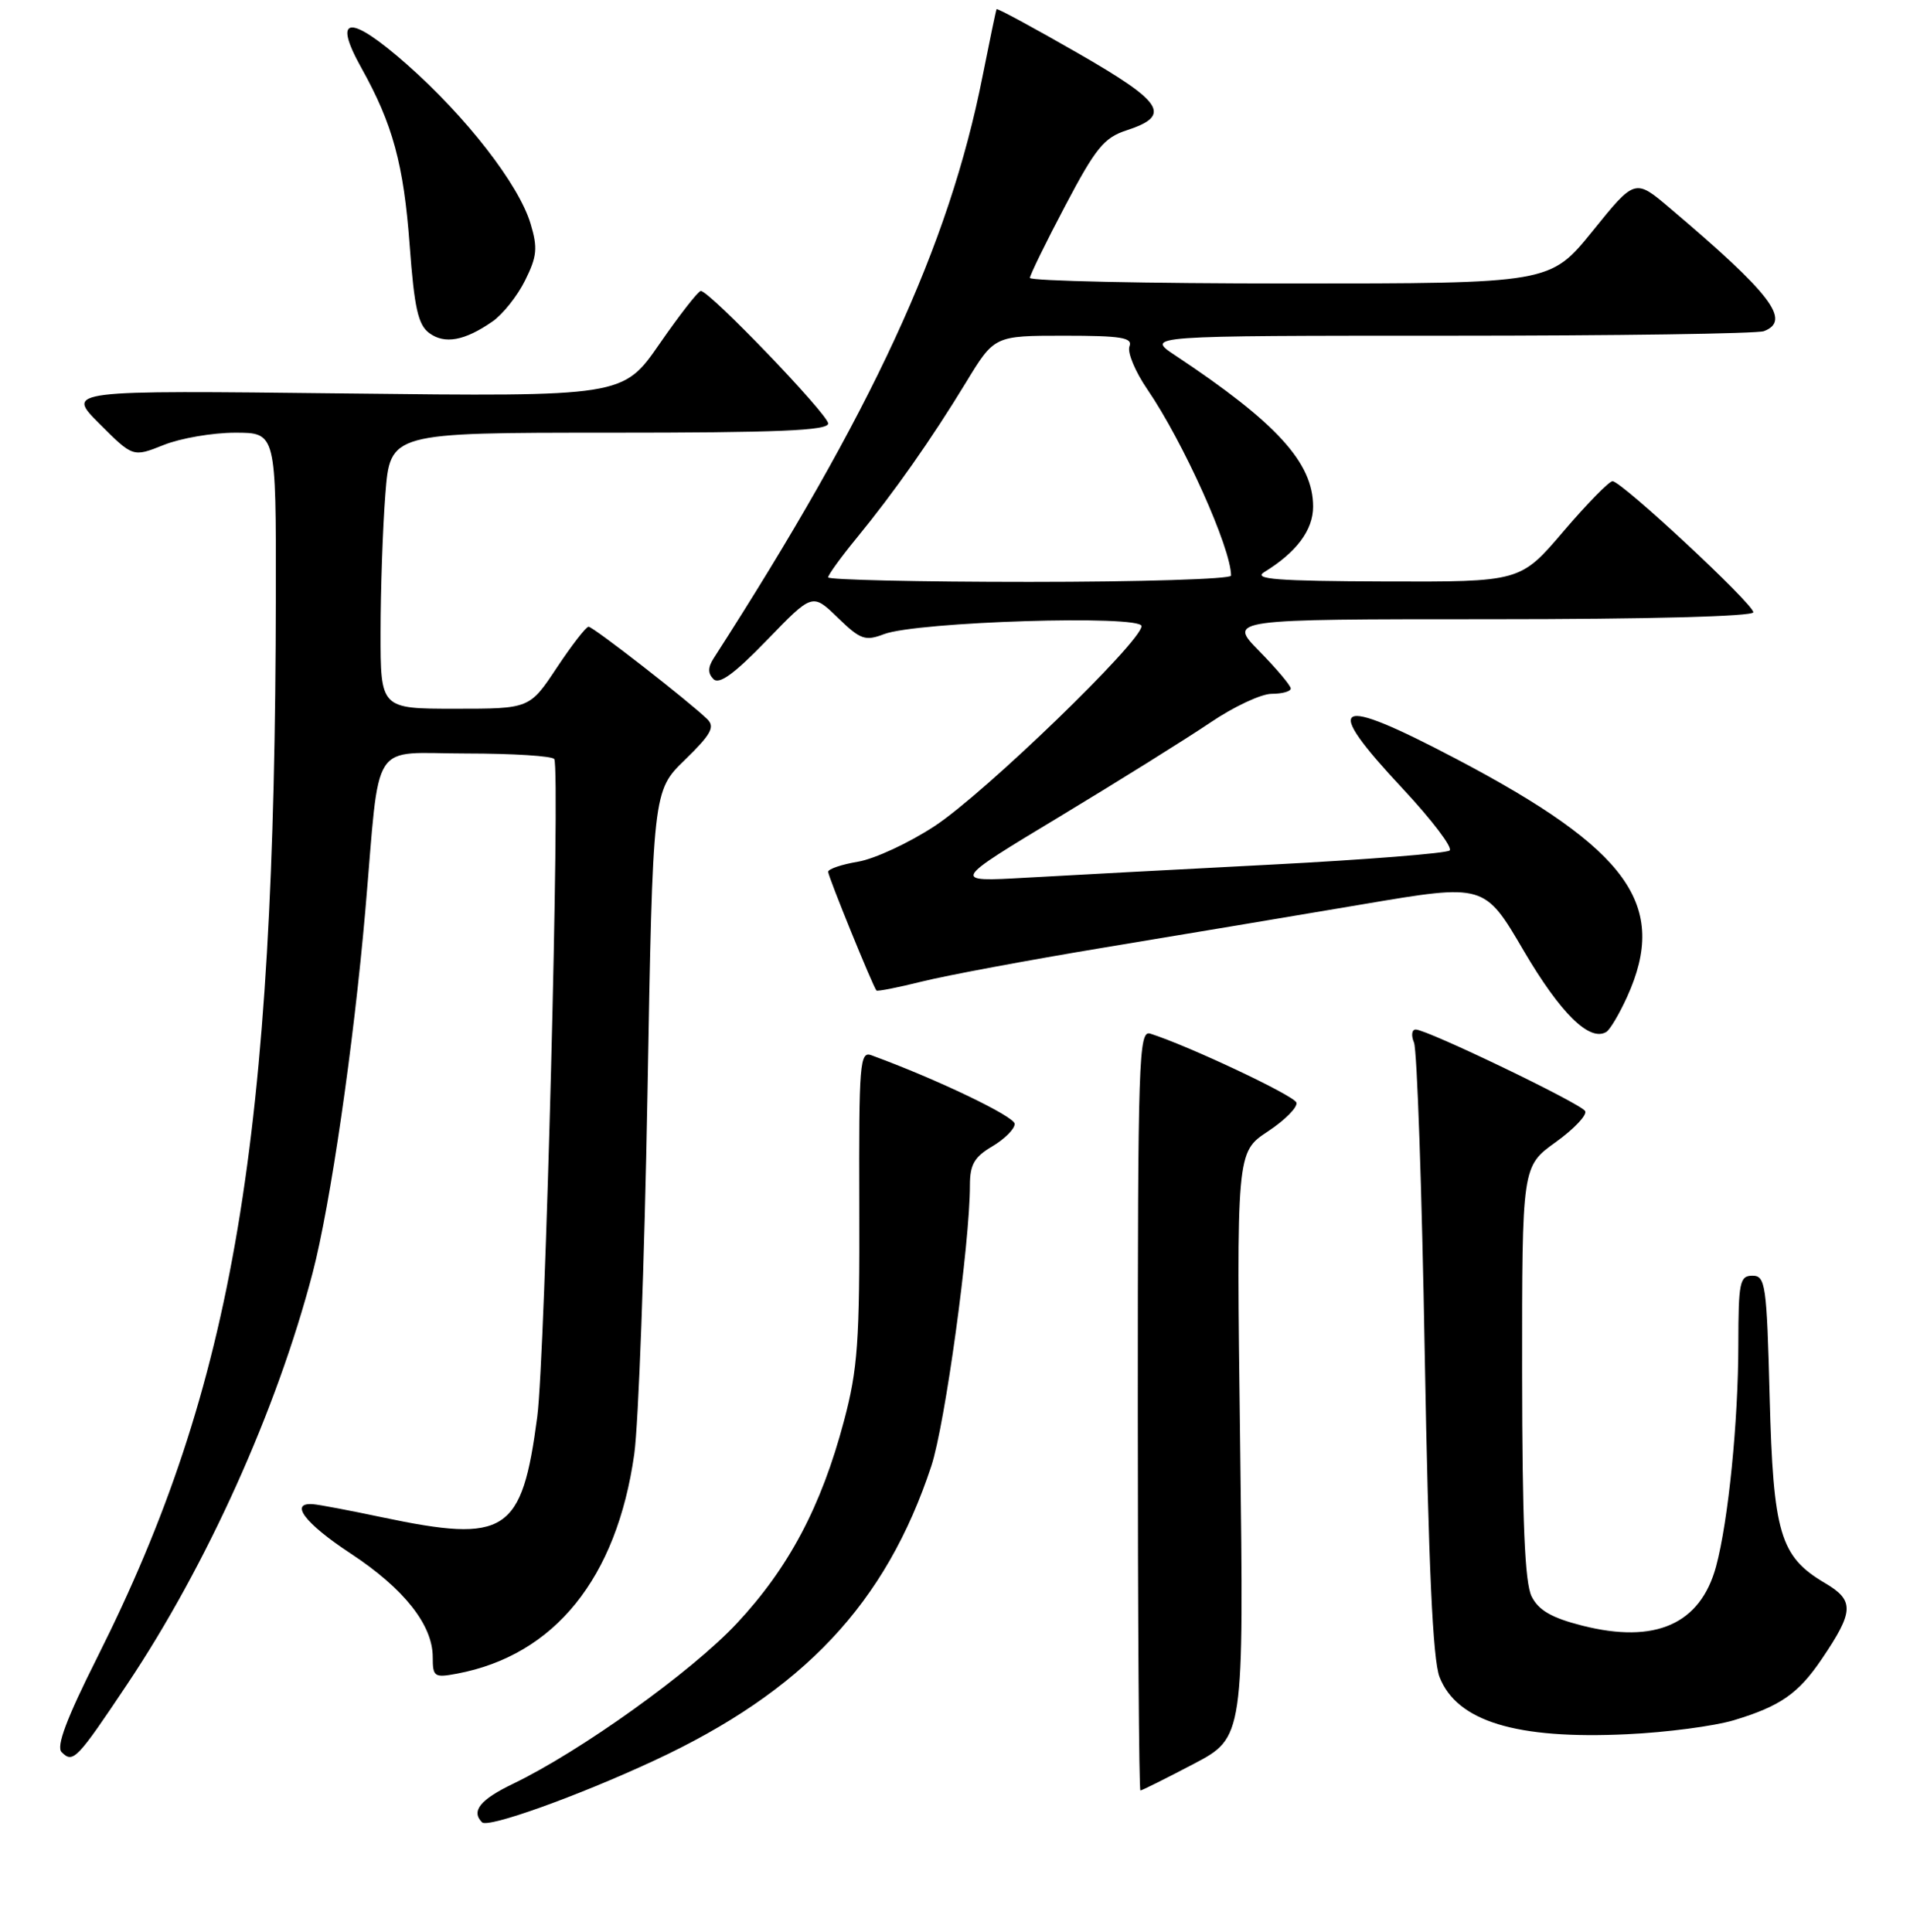 <?xml version="1.0" encoding="UTF-8" standalone="no"?>
<!DOCTYPE svg PUBLIC "-//W3C//DTD SVG 1.1//EN" "http://www.w3.org/Graphics/SVG/1.1/DTD/svg11.dtd" >
<svg xmlns="http://www.w3.org/2000/svg" xmlns:xlink="http://www.w3.org/1999/xlink" version="1.1" viewBox="0 0 256 259">
 <g >
 <path fill="currentColor"
d=" M 87.62 236.02 C 107.65 226.72 118.74 214.94 124.83 196.50 C 126.67 190.92 130.00 166.69 130.00 158.87 C 130.00 156.11 130.59 155.08 133.00 153.66 C 134.65 152.68 136.00 151.33 136.00 150.65 C 136.00 149.66 125.60 144.67 116.80 141.45 C 115.24 140.87 115.11 142.46 115.17 161.66 C 115.23 179.88 114.97 183.51 113.11 190.50 C 110.08 201.93 105.71 210.17 98.74 217.62 C 92.69 224.09 77.81 234.75 68.75 239.11 C 64.35 241.23 63.11 242.77 64.61 244.27 C 65.40 245.07 77.40 240.77 87.62 236.02 Z  M 159.97 236.45 C 166.72 232.90 166.72 232.90 166.22 193.67 C 165.72 154.45 165.72 154.45 169.92 151.67 C 172.24 150.14 173.96 148.39 173.76 147.79 C 173.45 146.85 159.30 140.18 154.17 138.55 C 152.62 138.06 152.50 141.82 152.50 189.01 C 152.50 217.06 152.66 240.00 152.85 240.00 C 153.05 240.00 156.25 238.40 159.97 236.45 Z  M 17.05 225.76 C 27.71 209.82 37.09 189.03 41.90 170.63 C 44.28 161.55 47.40 140.06 48.97 122.00 C 50.99 98.59 49.44 101.00 62.50 101.00 C 68.76 101.00 74.06 101.34 74.29 101.75 C 75.11 103.27 73.08 181.78 72.01 189.90 C 69.95 205.53 67.85 206.88 51.21 203.38 C 46.97 202.48 42.83 201.70 42.00 201.63 C 38.70 201.35 40.84 204.18 46.99 208.23 C 54.15 212.94 58.00 217.81 58.00 222.12 C 58.00 224.77 58.21 224.91 61.25 224.34 C 74.33 221.88 82.66 211.56 85.01 194.92 C 85.58 190.84 86.38 169.17 86.78 146.76 C 87.50 106.02 87.50 106.02 91.80 101.85 C 95.31 98.44 95.86 97.44 94.80 96.40 C 92.39 94.05 79.51 84.01 78.89 84.01 C 78.56 84.00 76.64 86.47 74.63 89.50 C 70.98 95.00 70.98 95.00 60.99 95.00 C 51.00 95.00 51.00 95.00 51.01 84.75 C 51.01 79.11 51.30 70.79 51.65 66.25 C 52.30 58.00 52.30 58.00 81.65 58.00 C 104.20 58.00 111.00 57.72 111.00 56.77 C 111.00 55.55 95.10 39.00 93.93 39.00 C 93.59 39.00 91.10 42.19 88.40 46.09 C 83.50 53.17 83.50 53.17 46.17 52.74 C 8.84 52.31 8.84 52.31 13.33 56.80 C 17.82 61.29 17.82 61.29 21.93 59.65 C 24.19 58.74 28.51 58.00 31.52 58.00 C 37.00 58.00 37.00 58.00 36.97 79.75 C 36.89 152.84 31.37 185.65 13.04 222.15 C 8.91 230.37 7.51 234.11 8.26 234.86 C 9.79 236.39 10.28 235.89 17.05 225.76 Z  M 232.37 230.59 C 238.61 228.71 241.03 227.03 244.18 222.37 C 248.51 215.98 248.57 214.53 244.59 212.19 C 238.58 208.64 237.67 205.56 237.19 187.25 C 236.80 172.15 236.63 171.00 234.88 171.00 C 233.18 171.00 233.00 171.86 232.99 180.25 C 232.98 190.59 231.65 203.86 230.01 209.96 C 227.92 217.71 221.86 220.39 212.06 217.90 C 207.97 216.86 206.22 215.85 205.29 214.00 C 204.37 212.18 204.03 204.04 204.01 183.92 C 204.00 156.34 204.00 156.34 208.51 153.10 C 211.00 151.31 212.77 149.43 212.45 148.92 C 211.81 147.88 191.26 138.00 189.75 138.00 C 189.22 138.00 189.12 138.79 189.52 139.75 C 189.93 140.71 190.58 159.50 190.96 181.50 C 191.47 210.01 192.04 222.44 192.94 224.78 C 195.25 230.73 203.21 233.17 218.07 232.46 C 223.33 232.22 229.76 231.37 232.37 230.59 Z  M 218.08 133.63 C 223.67 121.33 218.32 113.89 195.17 101.72 C 178.70 93.07 177.06 94.00 188.05 105.76 C 191.92 109.91 194.74 113.62 194.30 114.00 C 193.86 114.38 183.15 115.23 170.50 115.89 C 157.85 116.54 143.00 117.34 137.50 117.65 C 127.50 118.22 127.50 118.22 142.00 109.48 C 149.97 104.67 159.06 98.99 162.20 96.87 C 165.33 94.74 169.04 93.00 170.45 93.00 C 171.85 93.00 173.00 92.68 173.00 92.29 C 173.00 91.90 171.11 89.65 168.79 87.29 C 164.58 83.00 164.58 83.00 199.79 83.00 C 220.89 83.00 235.00 82.63 235.00 82.07 C 235.00 80.95 217.33 64.50 216.13 64.50 C 215.67 64.50 212.70 67.54 209.53 71.25 C 203.77 78.00 203.77 78.00 185.63 77.94 C 171.17 77.89 167.89 77.64 169.44 76.69 C 173.77 74.04 176.00 71.05 176.00 67.91 C 176.00 62.02 171.12 56.67 157.52 47.64 C 153.54 45.00 153.54 45.00 194.19 45.00 C 216.54 45.00 235.55 44.73 236.42 44.39 C 240.13 42.97 237.41 39.41 223.82 27.90 C 219.14 23.93 219.14 23.93 213.46 30.97 C 207.77 38.00 207.77 38.00 172.89 38.00 C 153.70 38.00 138.02 37.66 138.04 37.25 C 138.06 36.84 140.19 32.47 142.79 27.55 C 146.85 19.84 147.98 18.45 151.00 17.47 C 157.09 15.48 155.98 13.73 144.41 7.09 C 138.53 3.71 133.65 1.07 133.57 1.23 C 133.49 1.38 132.64 5.46 131.68 10.29 C 127.18 32.99 116.90 55.22 95.66 88.23 C 94.87 89.46 94.86 90.26 95.63 91.03 C 96.40 91.80 98.44 90.31 102.80 85.80 C 108.89 79.50 108.89 79.50 112.28 82.79 C 115.32 85.74 115.96 85.97 118.49 85.00 C 122.90 83.33 153.00 82.39 153.00 83.93 C 153.00 86.00 131.93 106.37 125.27 110.73 C 121.85 112.98 117.24 115.12 115.02 115.50 C 112.81 115.87 111.00 116.48 111.00 116.86 C 111.00 117.50 116.98 132.19 117.47 132.77 C 117.60 132.91 120.36 132.37 123.60 131.56 C 126.85 130.75 137.82 128.70 148.00 127.01 C 158.18 125.33 173.80 122.71 182.73 121.20 C 198.97 118.45 198.97 118.45 204.23 127.45 C 209.15 135.83 213.07 139.69 215.30 138.32 C 215.80 138.01 217.05 135.90 218.08 133.63 Z  M 66.00 43.10 C 67.38 42.15 69.35 39.67 70.38 37.59 C 71.98 34.37 72.09 33.23 71.11 29.98 C 69.53 24.71 62.49 15.65 54.52 8.62 C 46.85 1.86 44.49 2.05 48.45 9.13 C 52.64 16.63 54.11 22.04 54.91 32.90 C 55.53 41.30 56.04 43.55 57.54 44.65 C 59.61 46.17 62.28 45.68 66.00 43.10 Z  M 111.00 77.39 C 111.00 77.05 112.71 74.69 114.80 72.14 C 119.84 65.99 124.83 58.89 129.48 51.25 C 133.28 45.00 133.28 45.00 142.61 45.00 C 150.33 45.00 151.84 45.25 151.38 46.44 C 151.08 47.24 152.16 49.83 153.78 52.19 C 158.60 59.24 165.00 73.47 165.00 77.16 C 165.00 77.62 152.85 78.00 138.00 78.00 C 123.15 78.00 111.00 77.72 111.00 77.39 Z "/>
</g>
</svg>